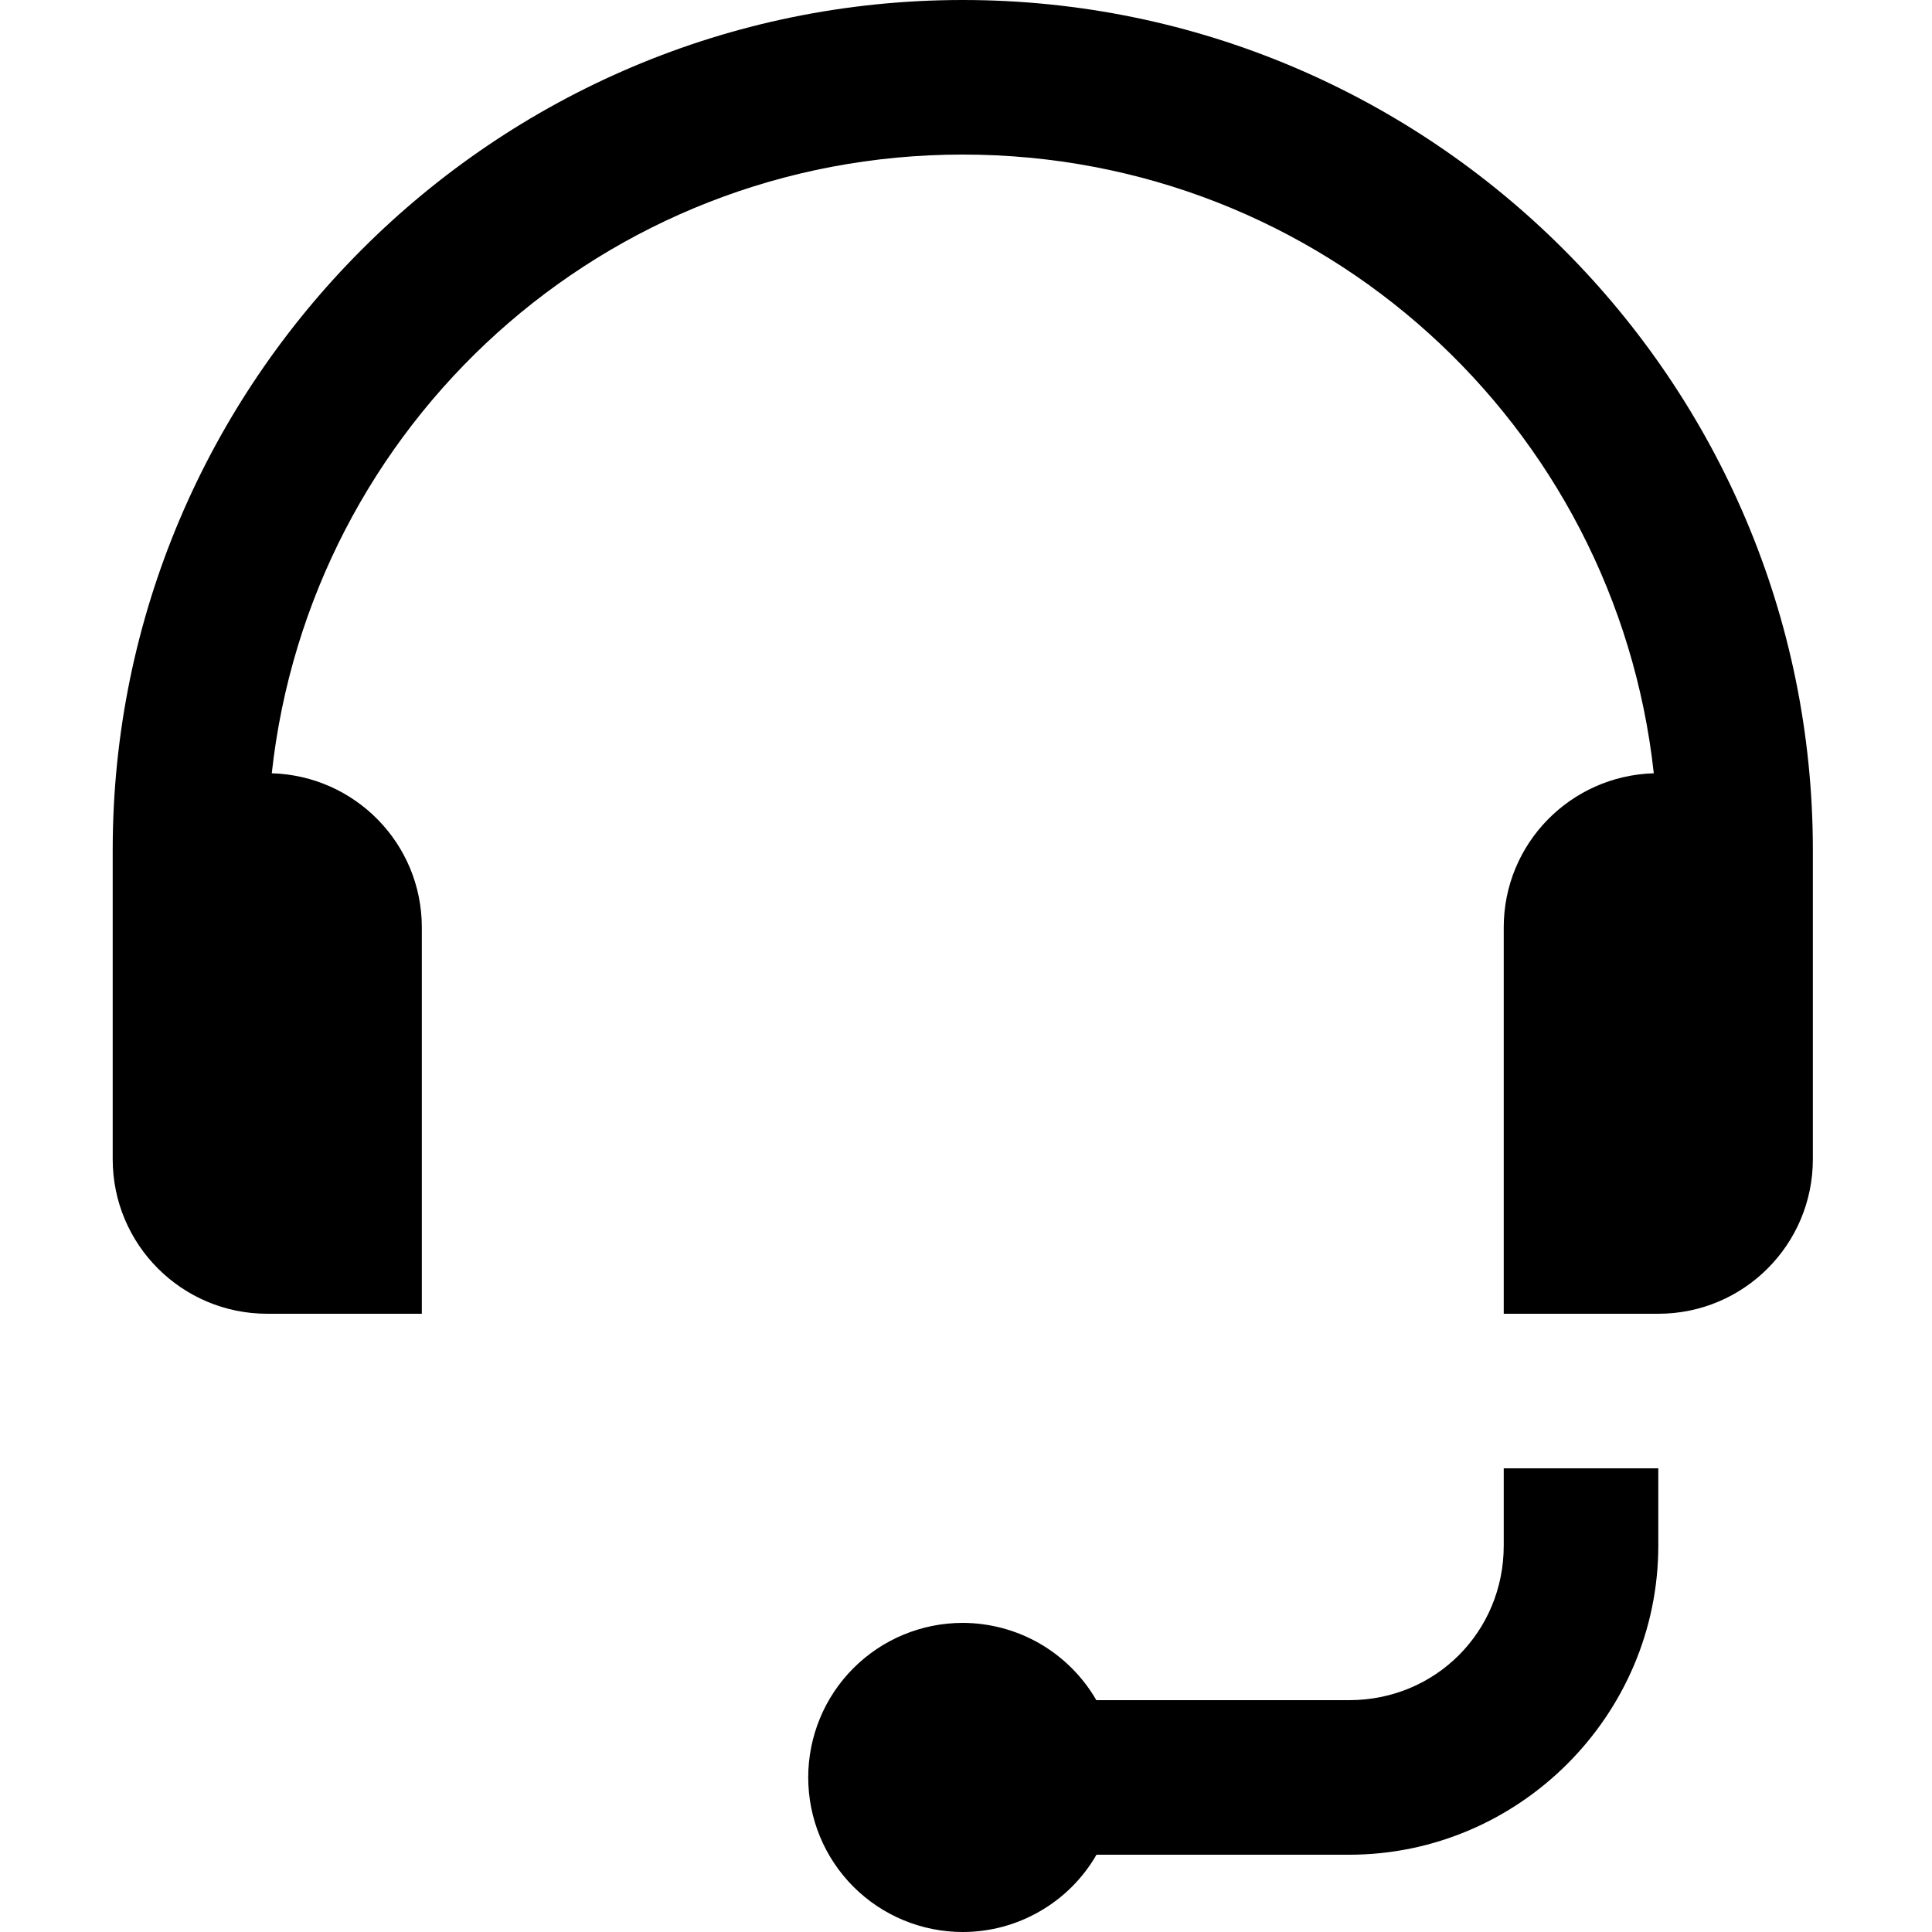 <svg viewBox="0 0 24 24" xmlns="http://www.w3.org/2000/svg"><path d="M11.96 0C6.139 0 1.4 4.739 1.4 10.56V13.759V14.4C1.4 15.461 2.259 16.32 3.32 16.32H5.24V11.52C5.24 10.479 4.41 9.636 3.376 9.606C3.85 5.275 7.5 1.92 11.96 1.92C16.42 1.92 20.07 5.275 20.544 9.606C19.51 9.636 18.68 10.479 18.68 11.52V16.32H20.6C21.661 16.32 22.52 15.461 22.52 14.4V11.52V10.56C22.52 4.739 17.781 0 11.96 0ZM18.68 18.24V19.2C18.68 20.272 17.832 21.12 16.76 21.12H13.619C13.451 20.829 13.209 20.587 12.918 20.418C12.627 20.25 12.296 20.161 11.96 20.16C11.451 20.16 10.962 20.362 10.602 20.722C10.242 21.082 10.04 21.571 10.04 22.08C10.04 22.589 10.242 23.078 10.602 23.438C10.962 23.798 11.451 24 11.96 24C12.297 24 12.628 23.911 12.919 23.742C13.211 23.574 13.453 23.332 13.621 23.04H16.76C18.869 23.04 20.6 21.309 20.6 19.2V18.24H18.68Z"/></svg>